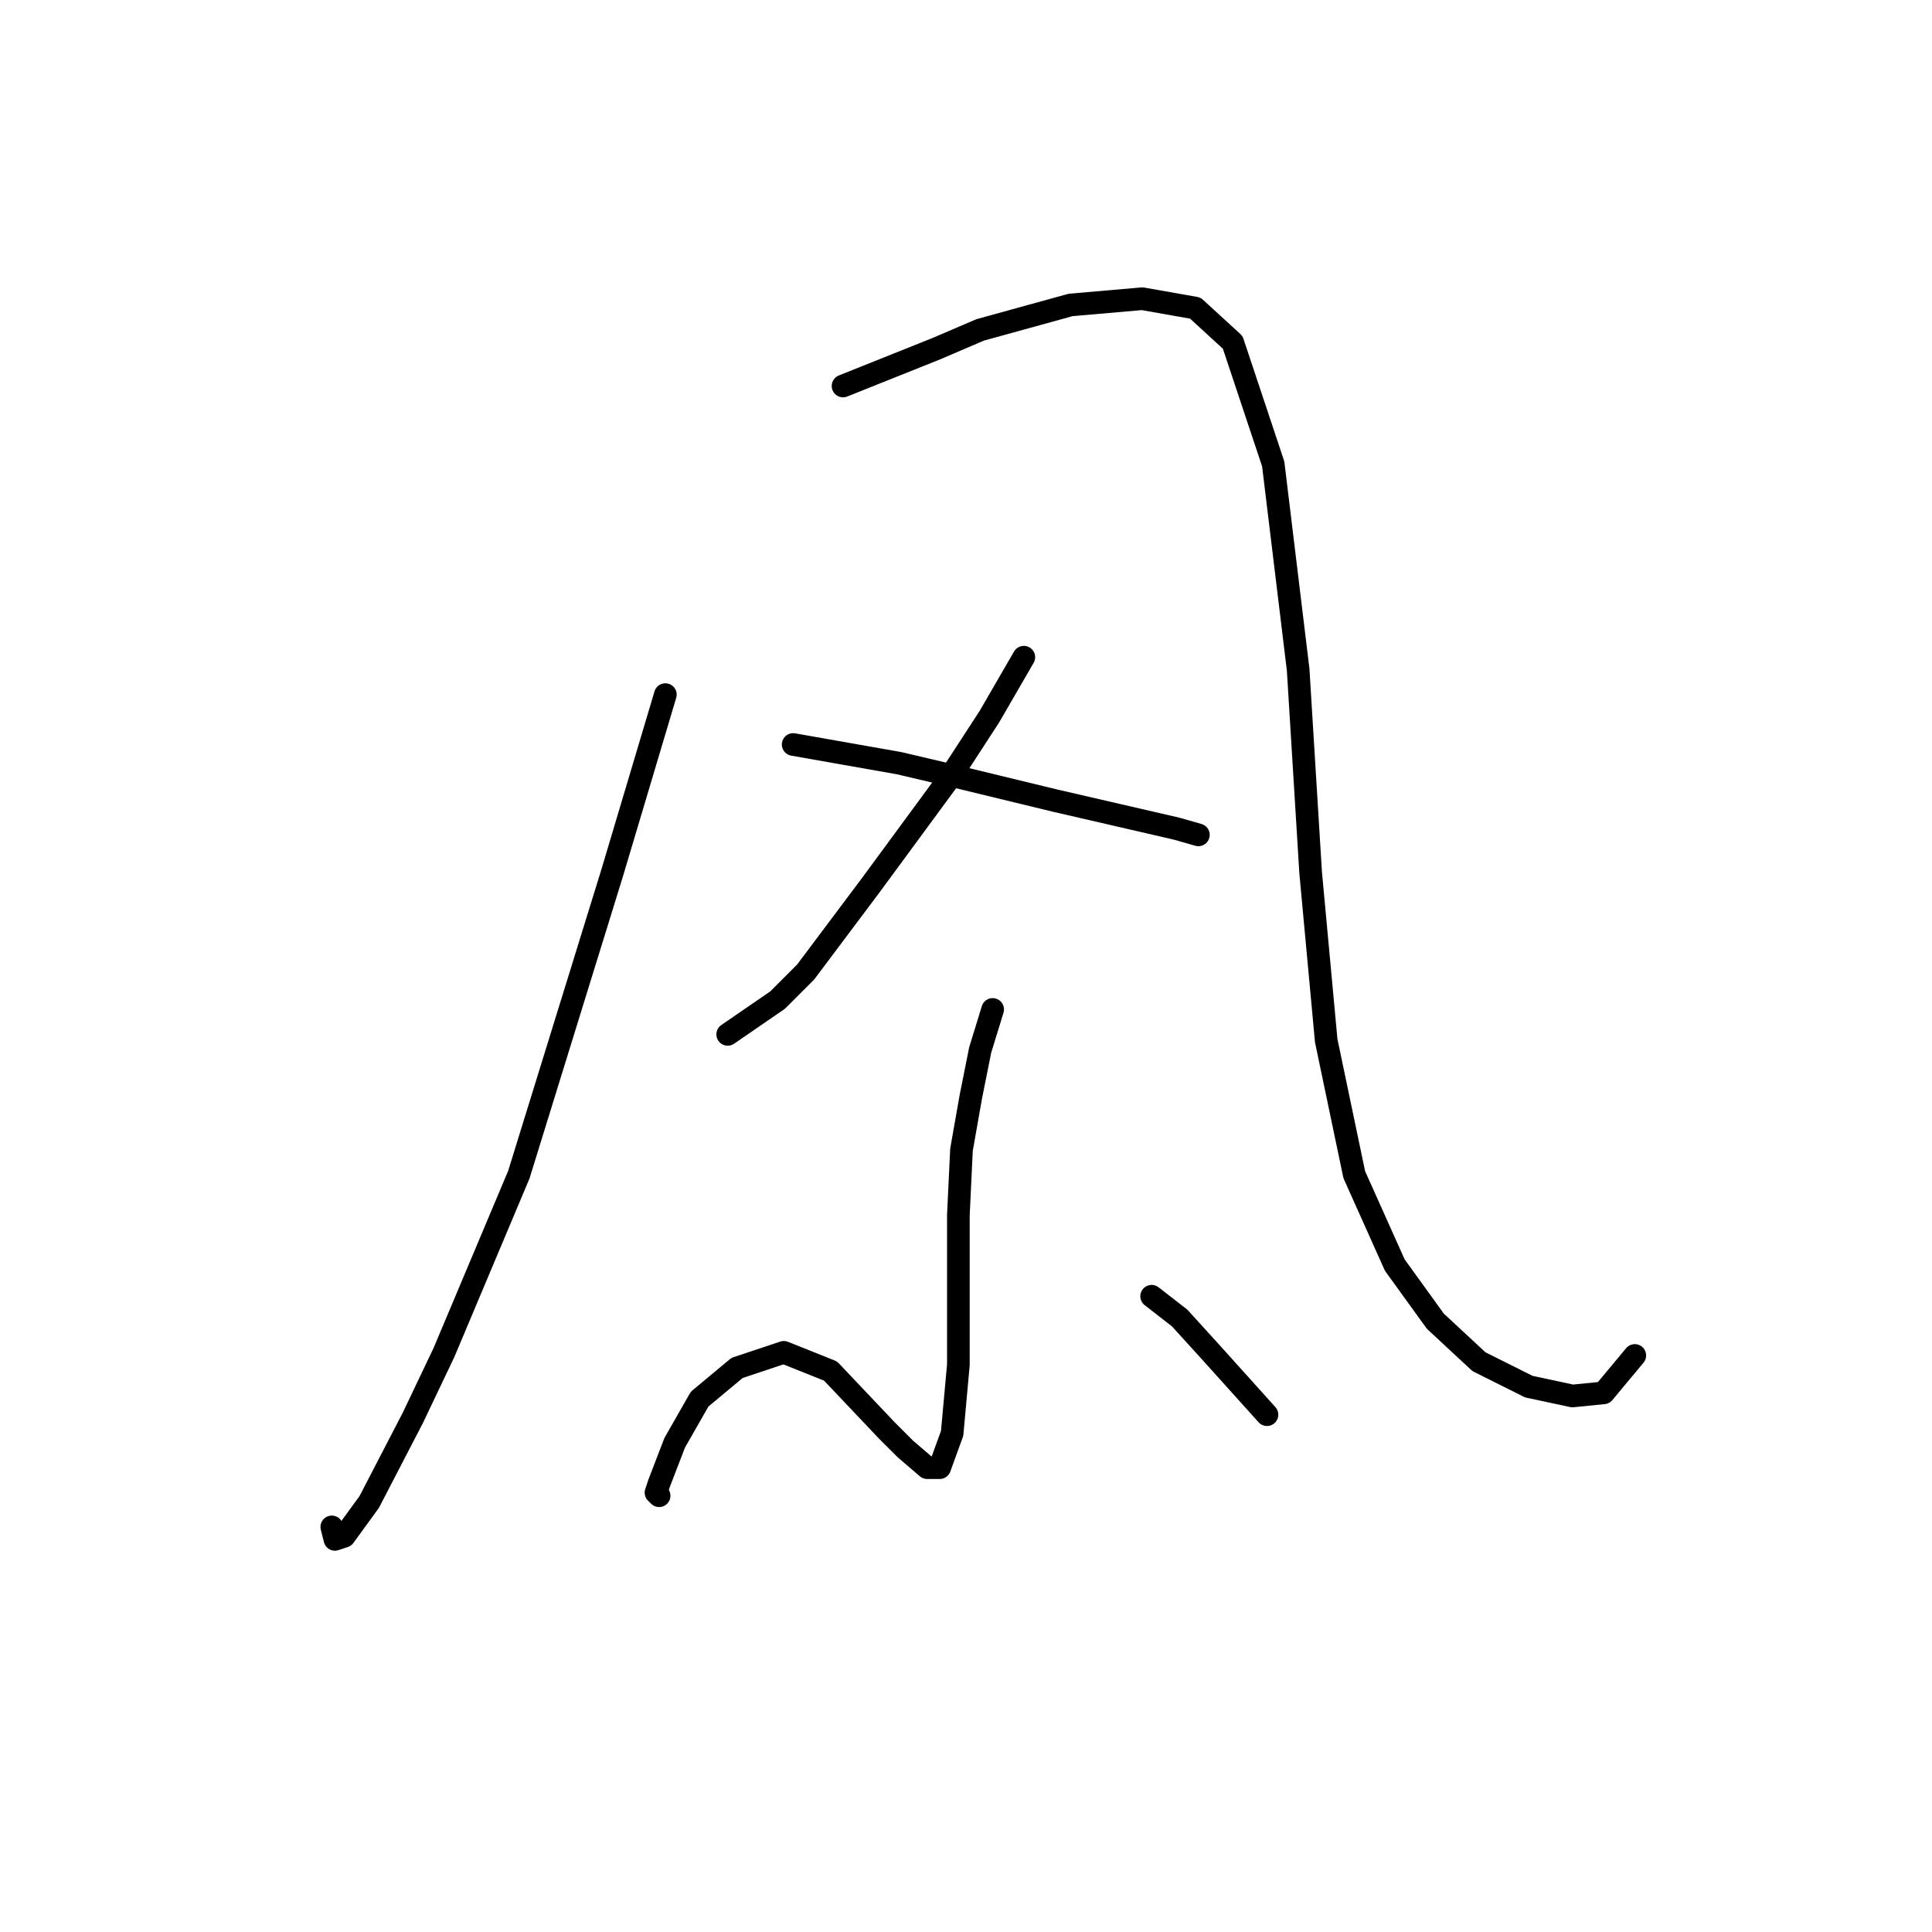 <?xml version="1.0" standalone="no"?>
    <svg width="256" height="256" xmlns="http://www.w3.org/2000/svg" version="1.1">
    <polyline stroke="black" stroke-width="3" stroke-linecap="round" fill="transparent" stroke-linejoin="round" points="88.163 92.039 81.141 115.583 68.749 155.649 58.836 179.192 54.706 187.866 48.923 199.019 45.618 203.562 44.379 203.975 43.966 202.323 43.966 202.323 " />
        <polyline stroke="black" stroke-width="3" stroke-linecap="round" fill="transparent" stroke-linejoin="round" points="111.706 51.147 124.098 46.19 129.881 43.712 141.859 40.408 151.359 39.581 158.381 40.821 163.338 45.364 168.707 61.473 172.012 88.734 173.664 115.583 175.729 137.887 179.447 155.649 184.816 167.627 190.186 175.062 195.969 180.432 202.578 183.736 208.36 184.975 212.491 184.562 216.621 179.605 216.621 179.605 " />
        <polyline stroke="black" stroke-width="3" stroke-linecap="round" fill="transparent" stroke-linejoin="round" points="135.663 87.082 131.12 94.93 125.75 103.191 115.424 117.235 106.75 128.8 103.032 132.518 96.424 137.061 96.424 137.061 " />
        <polyline stroke="black" stroke-width="3" stroke-linecap="round" fill="transparent" stroke-linejoin="round" points="105.098 98.648 119.141 101.126 126.163 102.778 139.794 106.083 155.903 109.8 158.794 110.626 158.794 110.626 " />
        <polyline stroke="black" stroke-width="3" stroke-linecap="round" fill="transparent" stroke-linejoin="round" points="131.533 133.757 129.881 139.127 128.641 145.322 127.402 152.344 126.989 161.018 126.989 180.845 126.163 189.932 124.511 194.475 122.859 194.475 119.967 191.997 117.489 189.519 110.054 181.671 103.858 179.192 97.663 181.258 92.706 185.388 89.402 191.171 87.336 196.541 86.923 197.78 87.336 198.193 87.336 198.193 " />
        <polyline stroke="black" stroke-width="3" stroke-linecap="round" fill="transparent" stroke-linejoin="round" points="152.598 171.758 156.316 174.649 160.446 179.192 167.881 187.453 167.881 187.453 " />
        </svg>